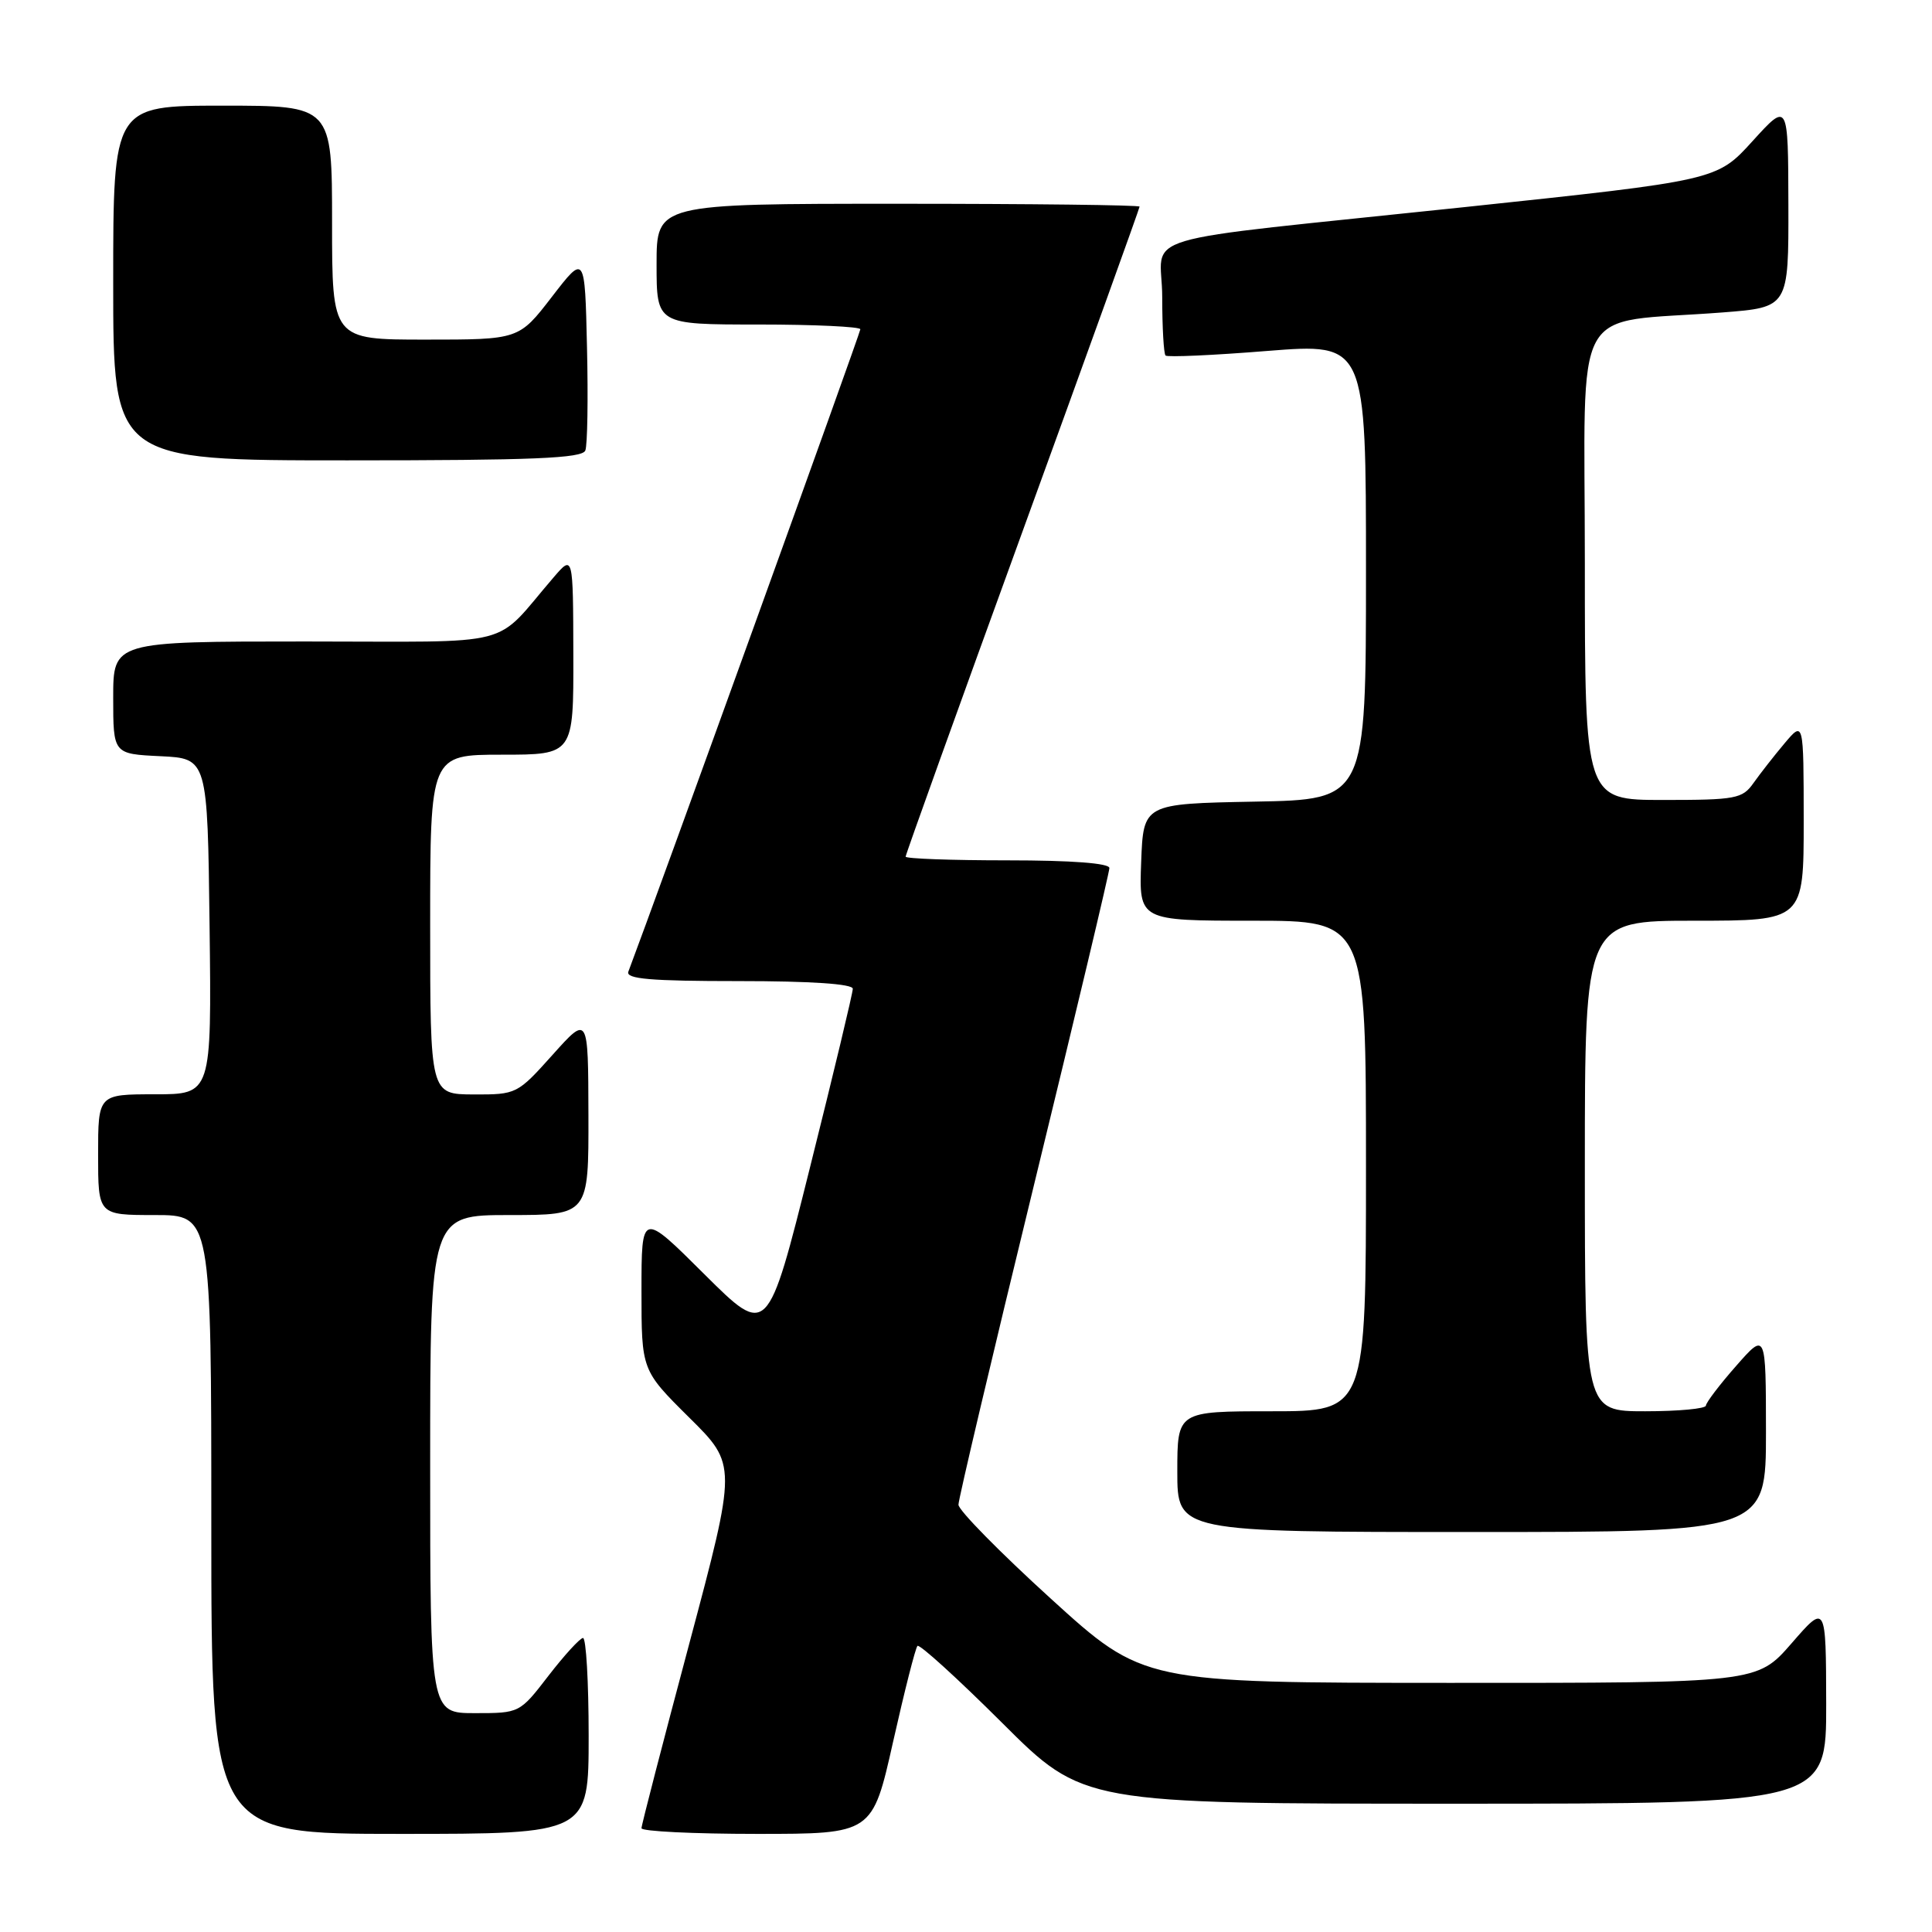 <?xml version="1.0" encoding="UTF-8" standalone="no"?>
<!DOCTYPE svg PUBLIC "-//W3C//DTD SVG 1.1//EN" "http://www.w3.org/Graphics/SVG/1.1/DTD/svg11.dtd" >
<svg xmlns="http://www.w3.org/2000/svg" xmlns:xlink="http://www.w3.org/1999/xlink" version="1.1" viewBox="0 0 256 256">
 <g >
 <path fill="currentColor"
d=" M 78.00 230.00 C 78.00 222.85 77.66 217.02 77.25 217.04 C 76.84 217.07 74.78 219.32 72.68 222.04 C 68.86 227.00 68.85 227.00 62.93 227.00 C 57.00 227.00 57.00 227.00 57.00 194.00 C 57.00 161.00 57.00 161.00 67.50 161.00 C 78.00 161.00 78.00 161.00 77.97 147.75 C 77.94 134.50 77.94 134.50 73.22 139.77 C 68.55 144.98 68.43 145.04 62.75 145.02 C 57.00 145.00 57.00 145.00 57.00 122.50 C 57.00 100.00 57.00 100.00 66.50 100.00 C 76.00 100.00 76.00 100.00 75.97 86.75 C 75.94 73.50 75.94 73.50 73.36 76.50 C 65.18 85.99 69.03 85.00 40.49 85.00 C 15.00 85.00 15.00 85.00 15.00 92.45 C 15.00 99.90 15.00 99.90 21.25 100.20 C 27.50 100.50 27.50 100.50 27.77 122.75 C 28.04 145.00 28.04 145.00 20.52 145.00 C 13.00 145.00 13.00 145.00 13.00 153.00 C 13.00 161.00 13.00 161.00 20.50 161.00 C 28.00 161.00 28.00 161.00 28.00 202.00 C 28.00 243.00 28.00 243.00 53.00 243.00 C 78.00 243.00 78.00 243.00 78.00 230.00 Z  M 118.34 230.79 C 119.85 224.08 121.30 218.36 121.57 218.09 C 121.84 217.82 126.90 222.42 132.80 228.30 C 143.53 239.00 143.53 239.00 192.77 239.00 C 242.00 239.00 242.00 239.00 241.98 225.75 C 241.95 212.50 241.95 212.50 237.39 217.75 C 232.82 223.00 232.82 223.00 192.16 222.99 C 151.50 222.98 151.50 222.98 139.25 211.84 C 132.51 205.71 127.00 200.11 127.00 199.38 C 127.00 198.65 131.50 179.60 137.00 157.05 C 142.50 134.49 147.00 115.58 147.00 115.02 C 147.00 114.38 142.02 114.00 133.50 114.00 C 126.08 114.00 120.00 113.78 120.00 113.51 C 120.00 113.24 126.97 93.84 135.50 70.39 C 144.03 46.94 151.00 27.58 151.00 27.38 C 151.00 27.17 136.60 27.00 119.00 27.00 C 87.00 27.00 87.00 27.00 87.00 35.00 C 87.00 43.00 87.00 43.00 100.50 43.00 C 107.92 43.00 114.00 43.29 114.00 43.63 C 114.00 44.10 86.88 119.19 83.26 128.75 C 82.89 129.72 86.22 130.00 97.89 130.00 C 107.45 130.00 113.00 130.37 113.00 131.02 C 113.00 131.57 110.46 142.19 107.35 154.60 C 101.71 177.17 101.71 177.17 93.35 168.86 C 85.00 160.54 85.00 160.54 85.00 171.05 C 85.00 181.56 85.00 181.56 91.32 187.83 C 97.65 194.09 97.65 194.09 91.33 217.80 C 87.85 230.83 85.00 241.84 85.00 242.25 C 85.00 242.66 91.89 243.00 100.30 243.00 C 115.60 243.00 115.60 243.00 118.34 230.79 Z  M 234.00 189.75 C 233.99 176.50 233.99 176.50 230.04 181.00 C 227.86 183.47 226.07 185.84 226.04 186.25 C 226.02 186.66 222.40 187.00 218.00 187.00 C 210.00 187.00 210.00 187.00 210.00 154.50 C 210.00 122.00 210.00 122.00 224.50 122.00 C 239.00 122.00 239.00 122.00 239.00 108.75 C 238.99 95.50 238.99 95.50 236.46 98.50 C 235.07 100.15 233.23 102.51 232.35 103.75 C 230.88 105.84 230.02 106.00 220.38 106.00 C 210.00 106.00 210.00 106.00 210.00 74.63 C 210.00 39.12 207.89 42.97 228.25 41.40 C 237.00 40.72 237.00 40.72 236.97 27.11 C 236.94 13.50 236.94 13.50 232.22 18.70 C 227.50 23.90 227.50 23.90 194.00 27.45 C 148.71 32.24 154.00 30.66 154.00 39.38 C 154.00 43.39 154.20 46.86 154.44 47.11 C 154.68 47.35 160.76 47.08 167.94 46.50 C 181.00 45.47 181.00 45.47 181.00 75.71 C 181.00 105.95 181.00 105.95 166.25 106.22 C 151.50 106.50 151.50 106.50 151.21 114.25 C 150.92 122.00 150.92 122.00 165.96 122.00 C 181.00 122.00 181.00 122.00 181.00 154.50 C 181.00 187.00 181.00 187.00 168.50 187.00 C 156.00 187.00 156.00 187.00 156.00 195.00 C 156.00 203.00 156.00 203.00 195.00 203.00 C 234.00 203.00 234.00 203.00 234.00 189.75 Z  M 77.56 59.69 C 77.84 58.98 77.94 52.82 77.78 46.02 C 77.50 33.66 77.50 33.66 73.13 39.33 C 68.76 45.00 68.76 45.00 56.38 45.00 C 44.00 45.00 44.00 45.00 44.00 29.50 C 44.00 14.00 44.00 14.00 29.50 14.00 C 15.00 14.00 15.00 14.00 15.00 37.50 C 15.00 61.00 15.00 61.00 46.03 61.00 C 70.64 61.00 77.17 60.73 77.56 59.69 Z "/>
</g>
</svg>